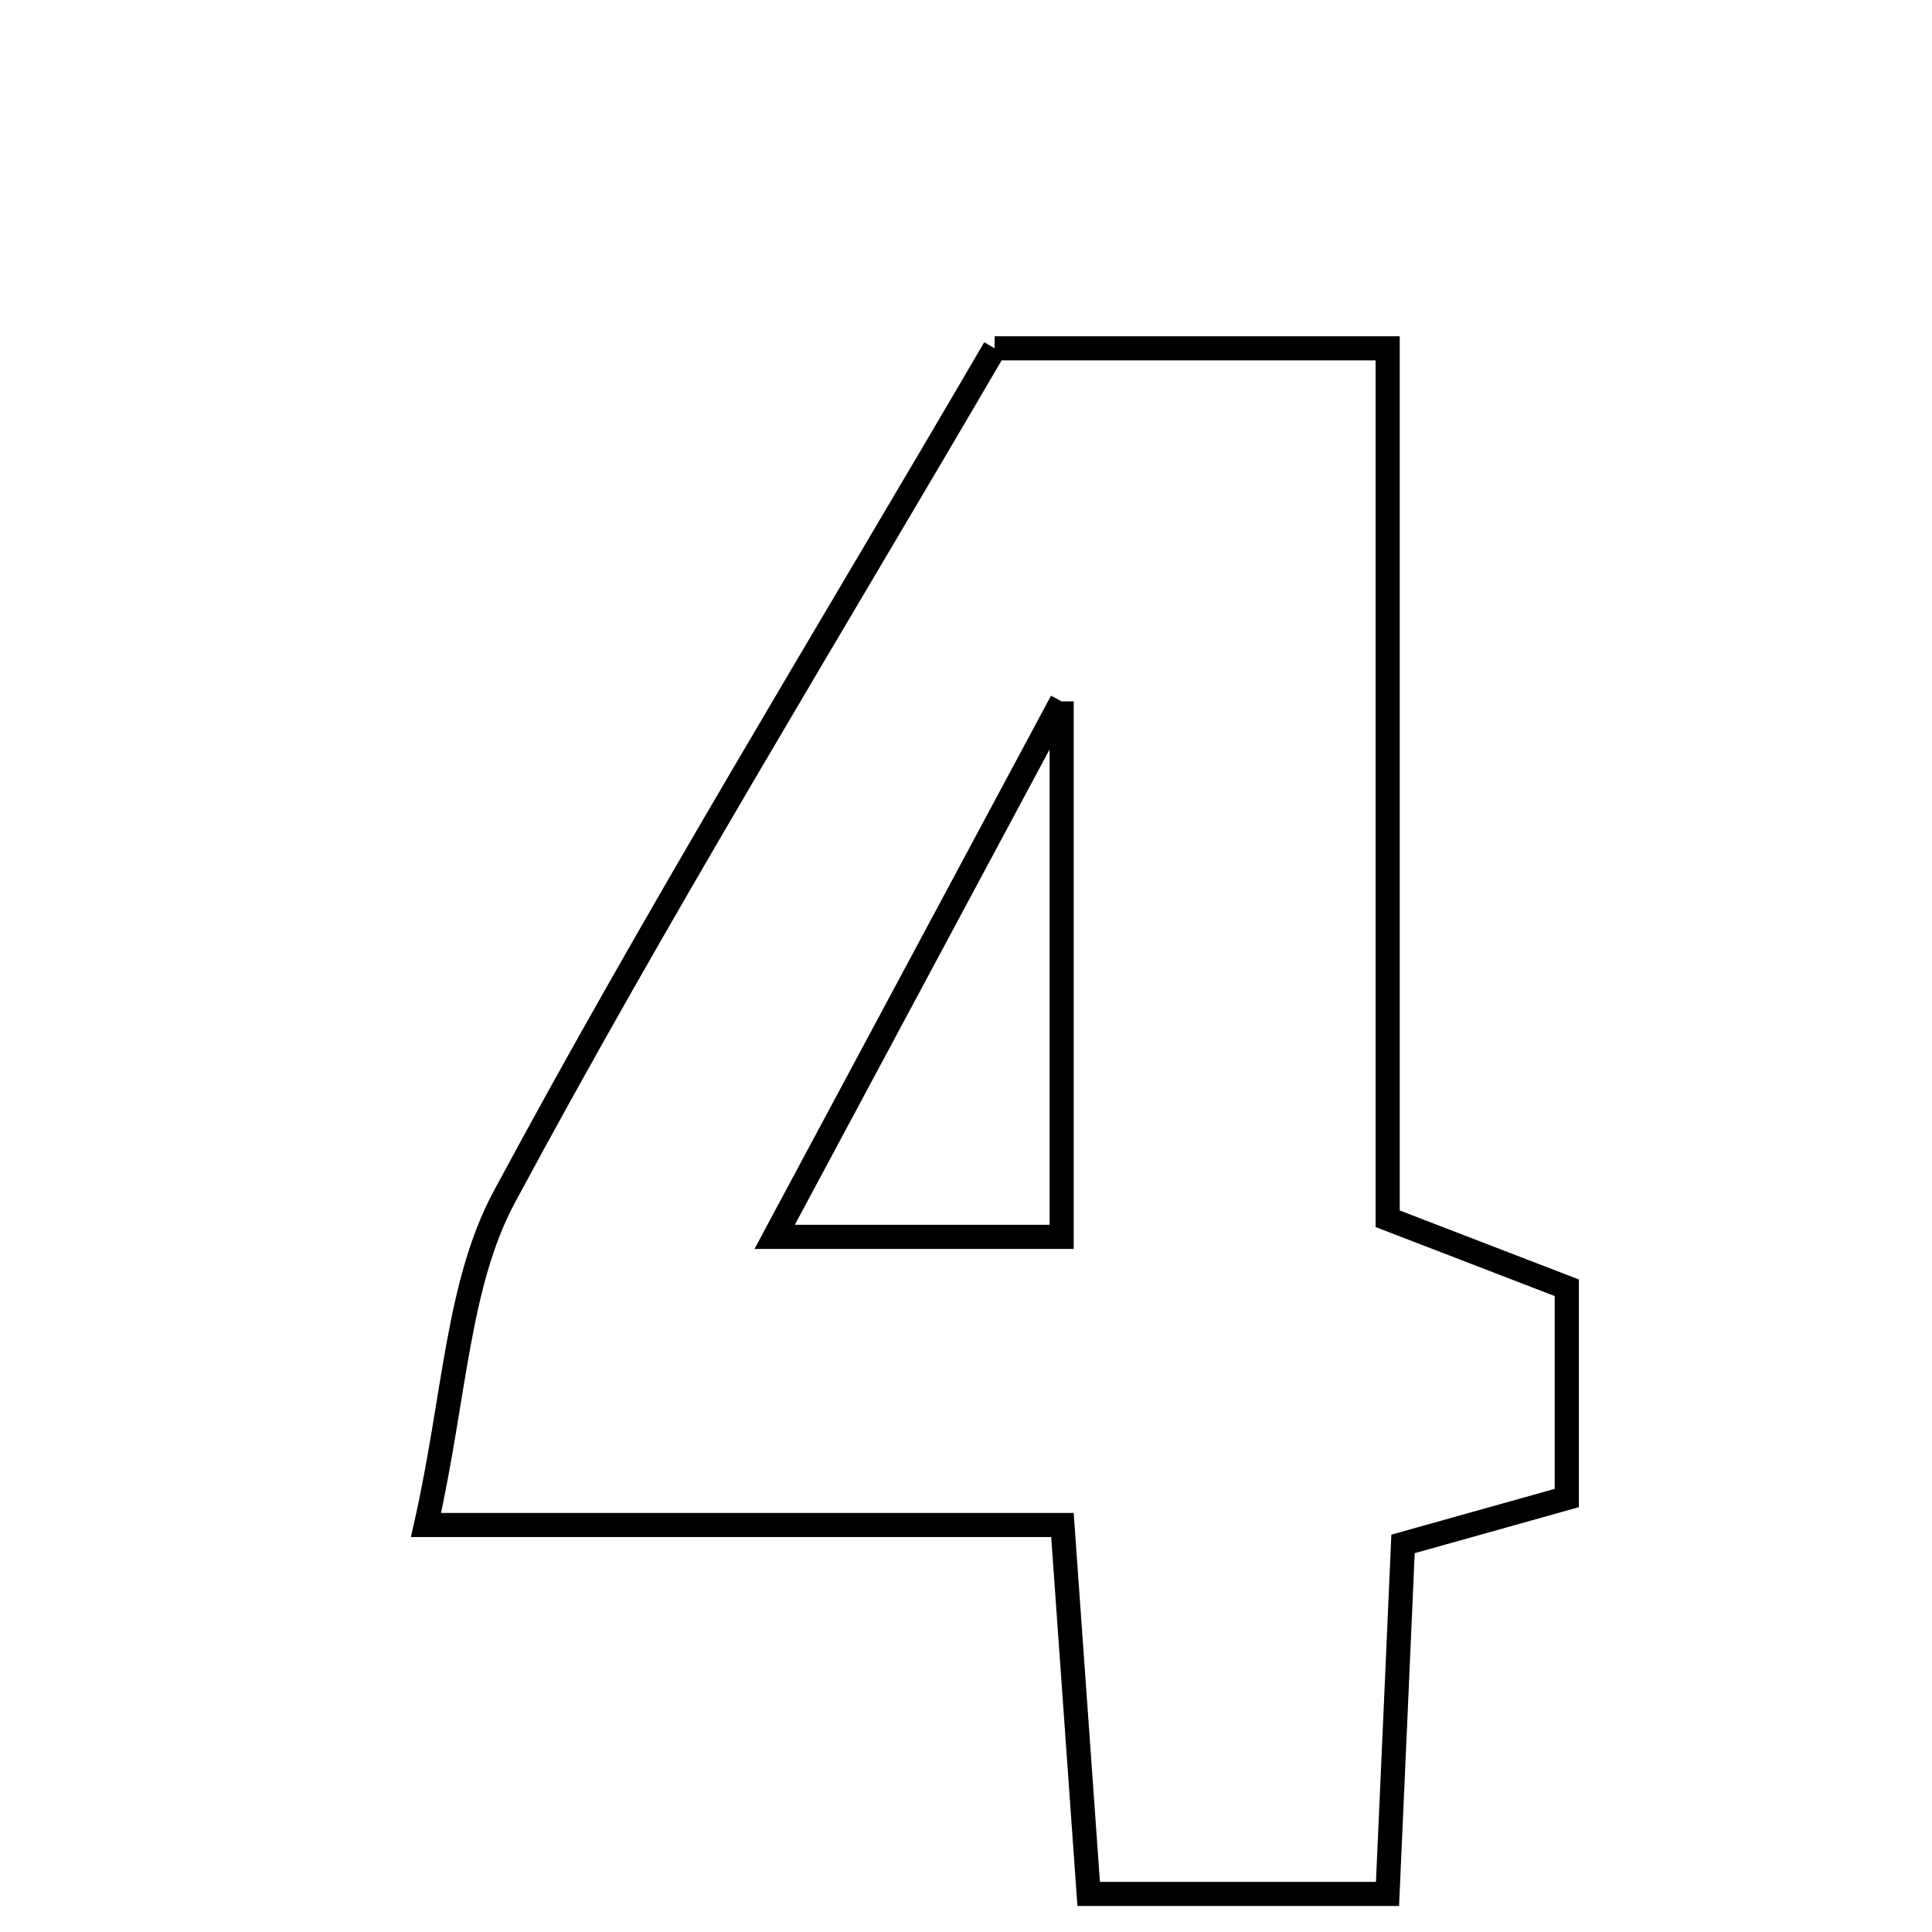<svg xmlns="http://www.w3.org/2000/svg" viewBox="0.0 0.0 24.0 24.0" height="200px" width="200px"><path fill="none" stroke="black" stroke-width=".3" stroke-opacity="1.0"  filling="0" d="M12.356 4.327 C13.904 4.327 15.433 4.327 17.238 4.327 C17.238 7.957 17.238 11.548 17.238 15.14 C18.091 15.469 18.709 15.707 19.463 15.997 C19.463 16.804 19.463 17.653 19.463 18.609 C18.825 18.788 18.197 18.963 17.429 19.179 C17.369 20.539 17.31 21.886 17.236 23.527 C15.885 23.527 14.827 23.527 13.524 23.527 C13.418 22.034 13.316 20.613 13.198 18.944 C10.682 18.944 8.26 18.944 5.292 18.944 C5.652 17.347 5.68 15.958 6.265 14.868 C8.165 11.332 10.268 7.904 12.356 4.327"></path>
<path fill="none" stroke="black" stroke-width=".3" stroke-opacity="1.0"  filling="0" d="M13.188 8.713 C13.188 11.264 13.188 13.201 13.188 15.365 C12.048 15.365 10.98 15.365 9.623 15.365 C10.795 13.178 11.835 11.238 13.188 8.713"></path></svg>